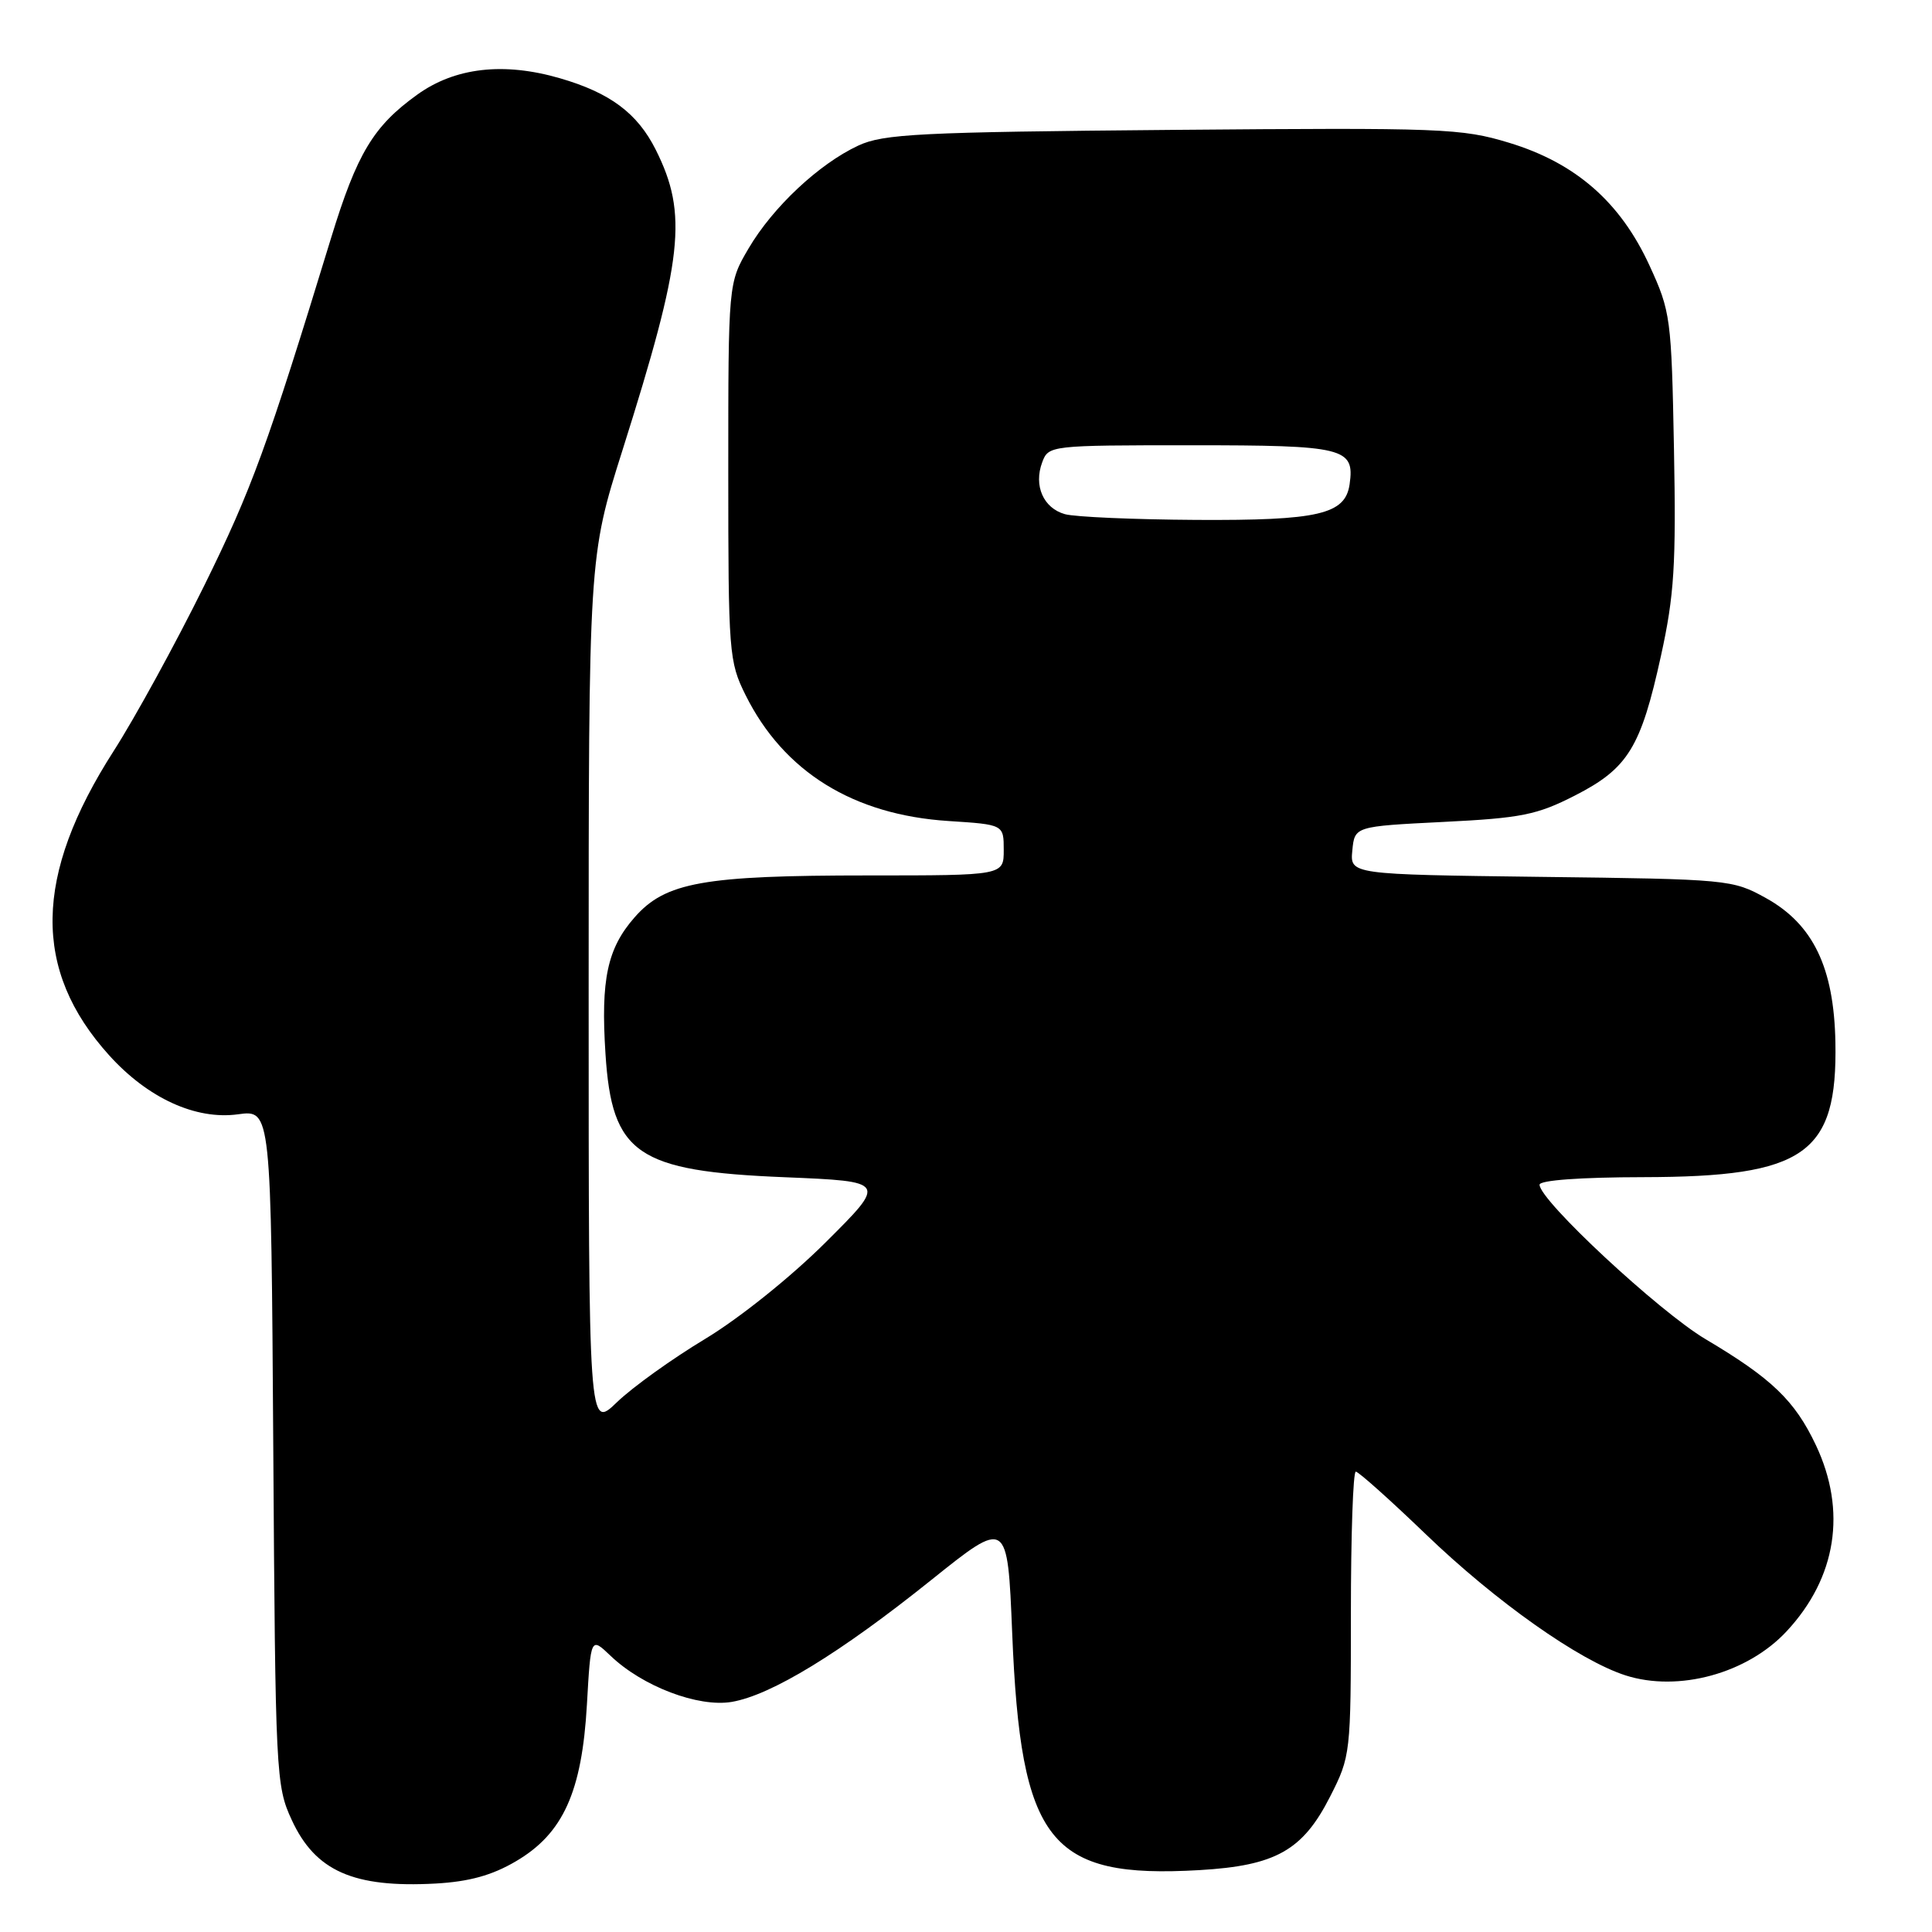 <?xml version="1.0" encoding="UTF-8" standalone="no"?>
<!DOCTYPE svg PUBLIC "-//W3C//DTD SVG 1.1//EN" "http://www.w3.org/Graphics/SVG/1.1/DTD/svg11.dtd" >
<svg xmlns="http://www.w3.org/2000/svg" xmlns:xlink="http://www.w3.org/1999/xlink" version="1.1" viewBox="0 0 256 256">
 <g >
 <path fill="currentColor"
d=" M 68.36 246.63 C 74.61 242.97 77.11 237.45 77.77 225.86 C 78.28 216.90 78.28 216.90 80.89 219.39 C 85.12 223.45 92.51 226.26 96.96 225.51 C 102.19 224.62 111.31 219.05 123.37 209.38 C 133.50 201.26 133.50 201.26 134.12 216.38 C 135.25 244.16 139.03 248.95 158.93 247.80 C 169.04 247.21 172.62 245.20 176.25 238.05 C 178.96 232.72 179.00 232.37 179.00 213.82 C 179.00 203.47 179.29 195.00 179.65 195.00 C 180.00 195.00 184.17 198.72 188.90 203.27 C 198.21 212.23 209.21 220.00 215.37 221.99 C 222.39 224.25 231.54 221.75 236.74 216.15 C 243.35 209.05 244.73 200.21 240.62 191.50 C 237.82 185.58 234.77 182.65 226.00 177.45 C 219.82 173.78 204.00 159.06 204.00 156.98 C 204.00 156.39 209.43 155.99 217.75 155.98 C 239.19 155.94 243.48 152.93 243.20 138.09 C 243.01 128.20 240.25 122.47 234.00 119.00 C 229.58 116.55 229.04 116.49 204.19 116.19 C 178.88 115.87 178.88 115.87 179.19 112.69 C 179.50 109.50 179.50 109.50 191.24 108.91 C 201.59 108.40 203.66 107.98 208.69 105.41 C 215.73 101.81 217.42 99.06 220.09 86.88 C 221.85 78.88 222.10 74.84 221.81 59.50 C 221.48 42.12 221.37 41.28 218.57 35.19 C 214.71 26.78 208.79 21.60 199.97 18.92 C 193.65 17.00 191.15 16.91 155.39 17.21 C 121.80 17.50 117.07 17.74 113.73 19.29 C 108.53 21.71 102.41 27.44 99.19 32.92 C 96.50 37.50 96.50 37.50 96.50 62.50 C 96.50 86.55 96.59 87.67 98.79 92.10 C 103.85 102.27 113.07 107.98 125.70 108.79 C 133.00 109.26 133.00 109.26 133.00 112.63 C 133.00 116.00 133.00 116.00 115.05 116.00 C 93.19 116.00 88.17 116.90 84.09 121.55 C 80.47 125.67 79.59 129.78 80.23 139.65 C 81.08 152.93 84.38 155.19 104.00 155.99 C 117.50 156.55 117.50 156.55 109.44 164.58 C 104.82 169.19 97.98 174.67 93.44 177.41 C 89.07 180.04 83.81 183.81 81.75 185.80 C 78.00 189.41 78.00 189.41 78.00 131.61 C 78.00 73.82 78.00 73.82 82.48 59.66 C 90.52 34.22 91.17 28.39 86.89 19.84 C 84.46 15.00 80.85 12.30 74.20 10.37 C 66.74 8.20 60.29 8.94 55.29 12.54 C 49.48 16.71 47.30 20.34 43.88 31.50 C 35.40 59.23 33.36 64.82 27.04 77.64 C 23.28 85.26 17.89 95.10 15.07 99.50 C 4.46 116.04 4.27 128.54 14.46 139.83 C 19.60 145.52 25.94 148.42 31.54 147.65 C 35.92 147.05 35.92 147.05 36.21 191.77 C 36.49 235.15 36.56 236.64 38.66 241.16 C 41.78 247.93 46.84 250.17 57.71 249.58 C 62.15 249.33 65.19 248.50 68.36 246.63 Z  M 141.11 68.13 C 138.25 67.33 136.94 64.35 138.10 61.25 C 138.93 59.03 139.15 59.00 157.85 59.00 C 178.17 59.00 179.52 59.33 178.83 64.17 C 178.26 68.16 174.72 68.98 158.50 68.89 C 150.25 68.84 142.42 68.50 141.11 68.13 Z "/>
</g>
</svg>